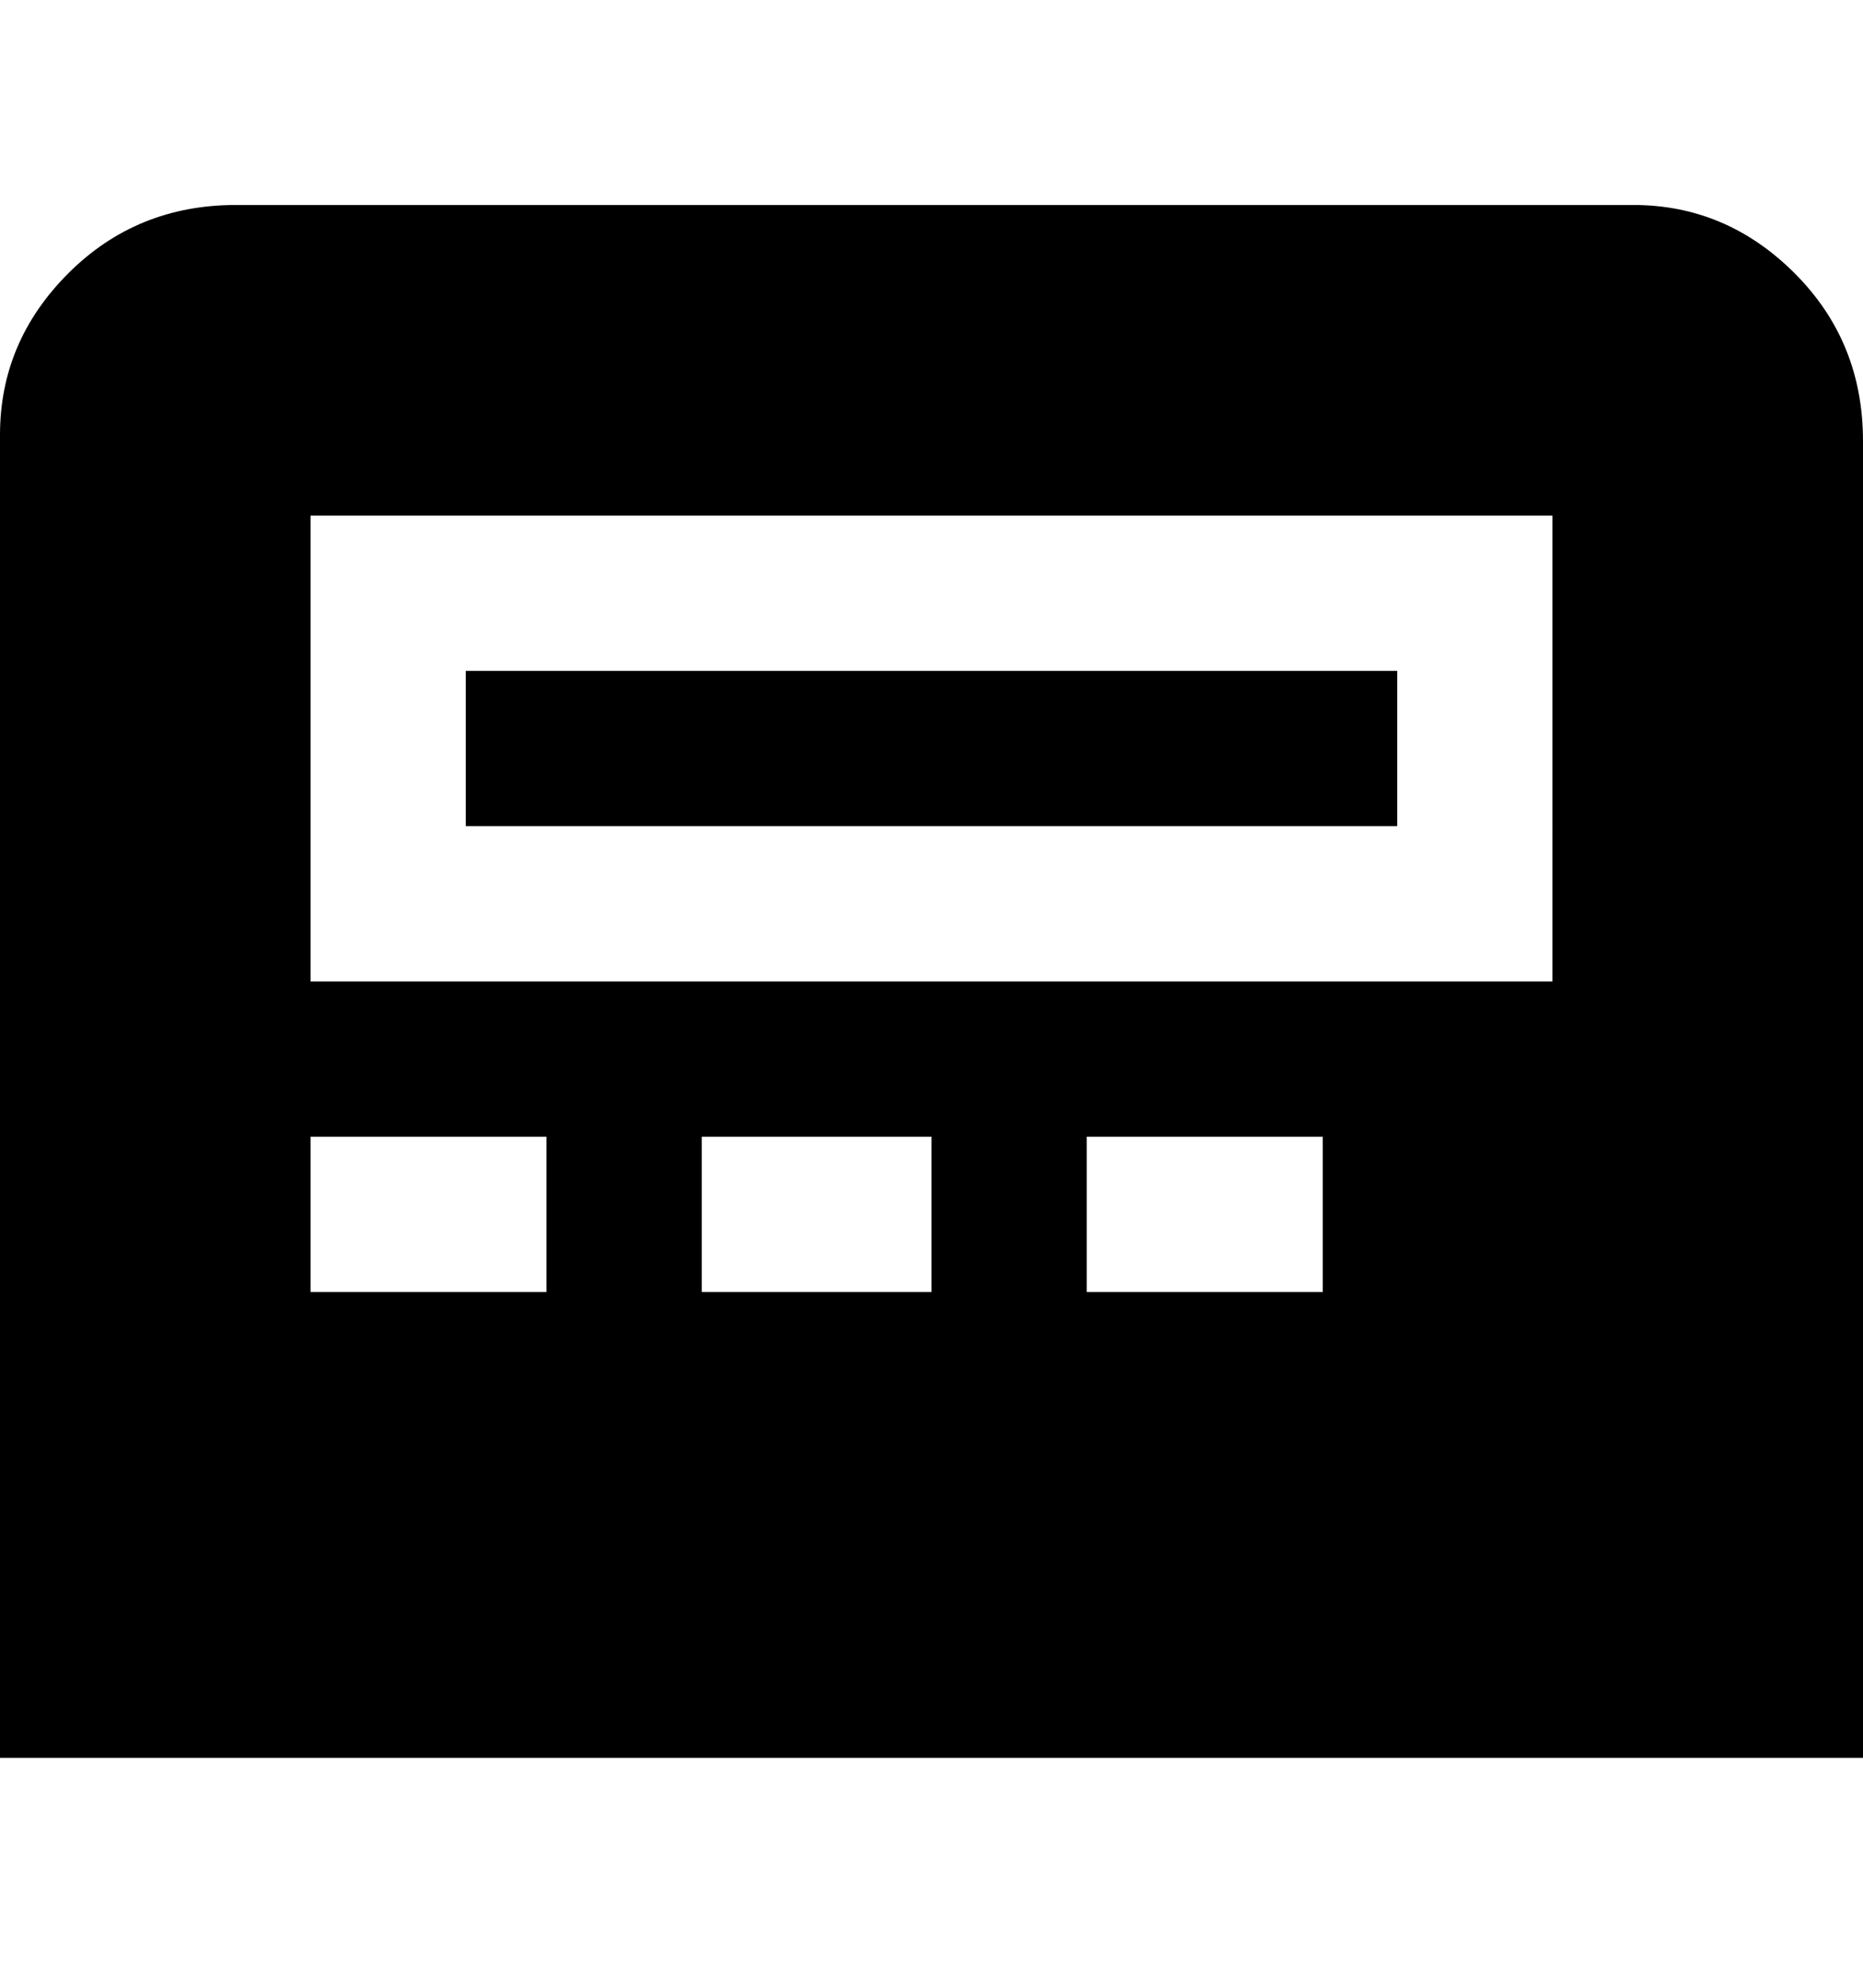 <svg viewBox="0 0 300 320" xmlns="http://www.w3.org/2000/svg"><path d="M225 133H75v-25h150v25zm75-63v213H0V70q0-15 11-26t27-11h225q15 0 26 11t11 27v-1zM88 183H50v25h38v-25zm62 0h-37v25h37v-25zm63 0h-38v25h38v-25zm37-100H50v75h200V83z"/></svg>